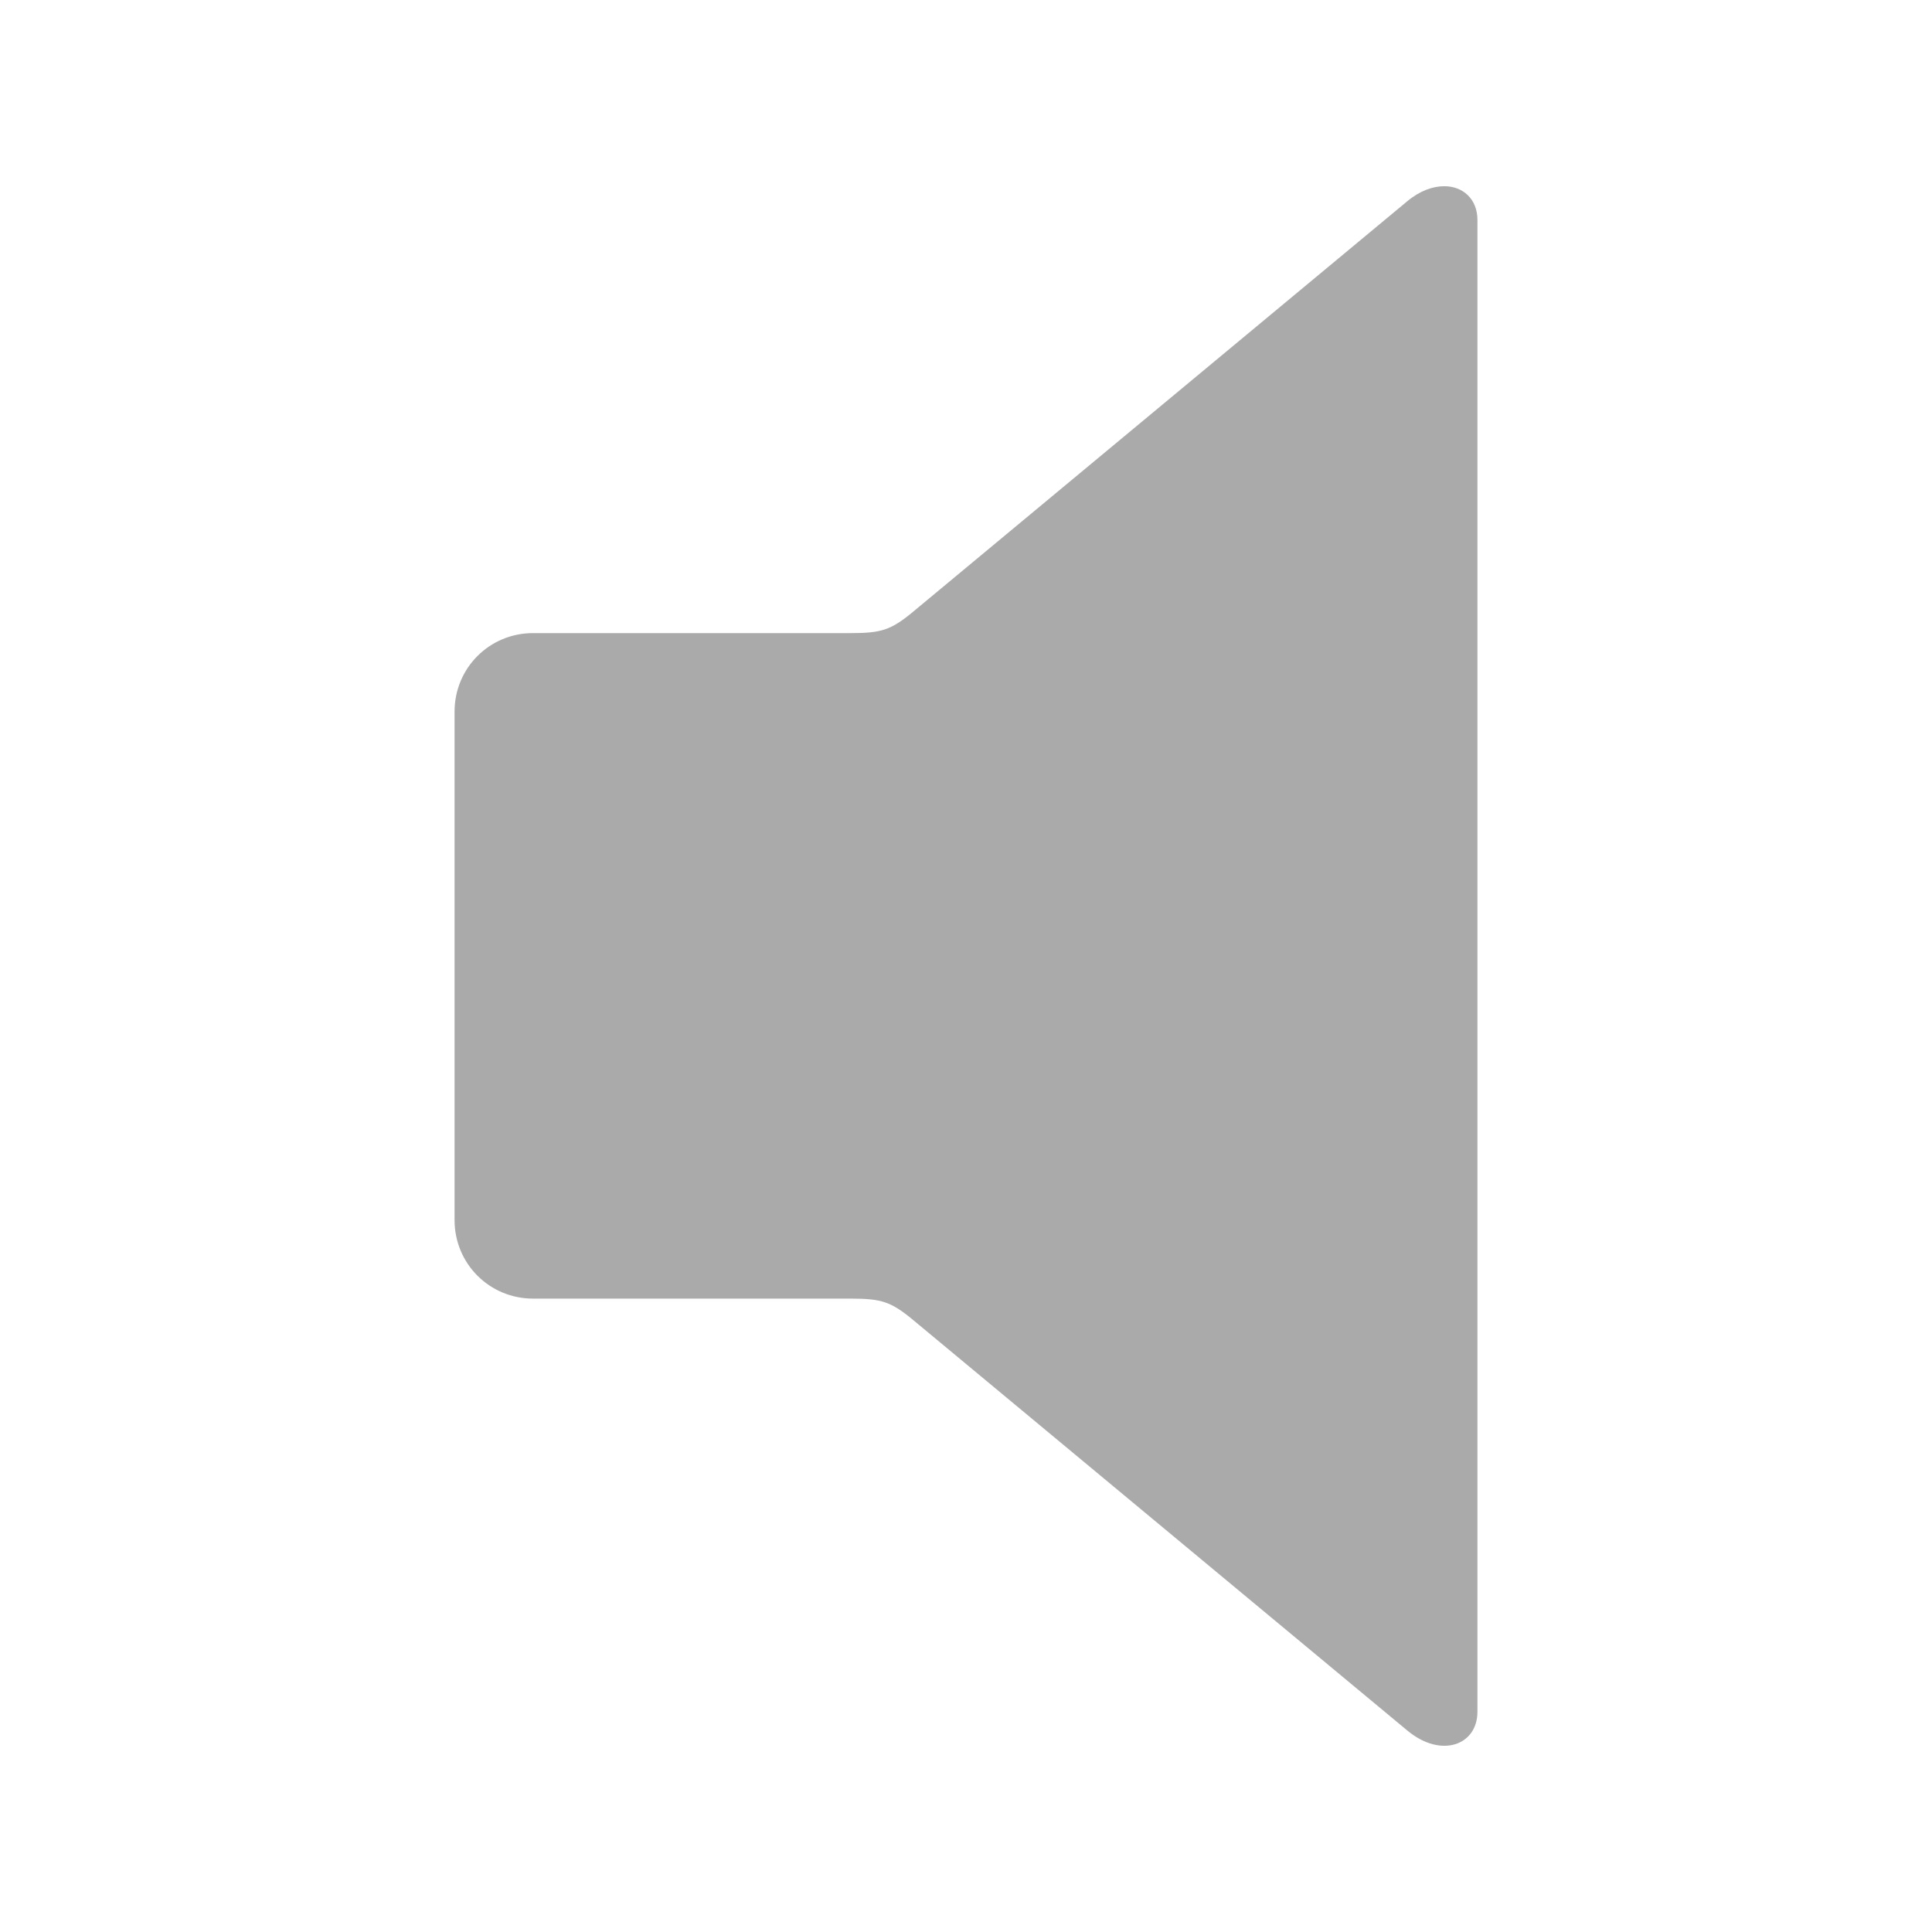 <?xml version="1.0" encoding="UTF-8" standalone="no"?>
<svg xmlns:dc="http://purl.org/dc/elements/1.1/"
     xmlns:cc="http://creativecommons.org/ns#"
     xmlns:rdf="http://www.w3.org/1999/02/22-rdf-syntax-ns#"
     xmlns:svg="http://www.w3.org/2000/svg"
     xmlns="http://www.w3.org/2000/svg"
     xmlns:xlink="http://www.w3.org/1999/xlink"
     width="128" height="128" version="1.1">
    <title>Speeker Icon</title>
    <desc>This is shape (source) for Clarity vector icon theme for gtk</desc>
    <path d="m 95.693,12.337 c -0.742,-0.002 -1.609,0.29 -2.449,0.988 L 60.498,40.527 c -1.46,1.213 -2.101,1.418 -4.125,1.418 l -21.057,0 c -2.888,0 -5.2,2.312 -5.2,5.2 l 0,33.691 c 0,2.888 2.312,5.2 5.2,5.2 l 21.057,0 c 2.024,0 2.665,0.205 4.125,1.418 l 32.745,27.202 c 2.242,1.862 4.641,0.964 4.641,-1.246 l 0,-98.838 c 0,-1.382 -0.955,-2.232 -2.192,-2.235 z" style="fill:#aaaaaa"/>
</svg>